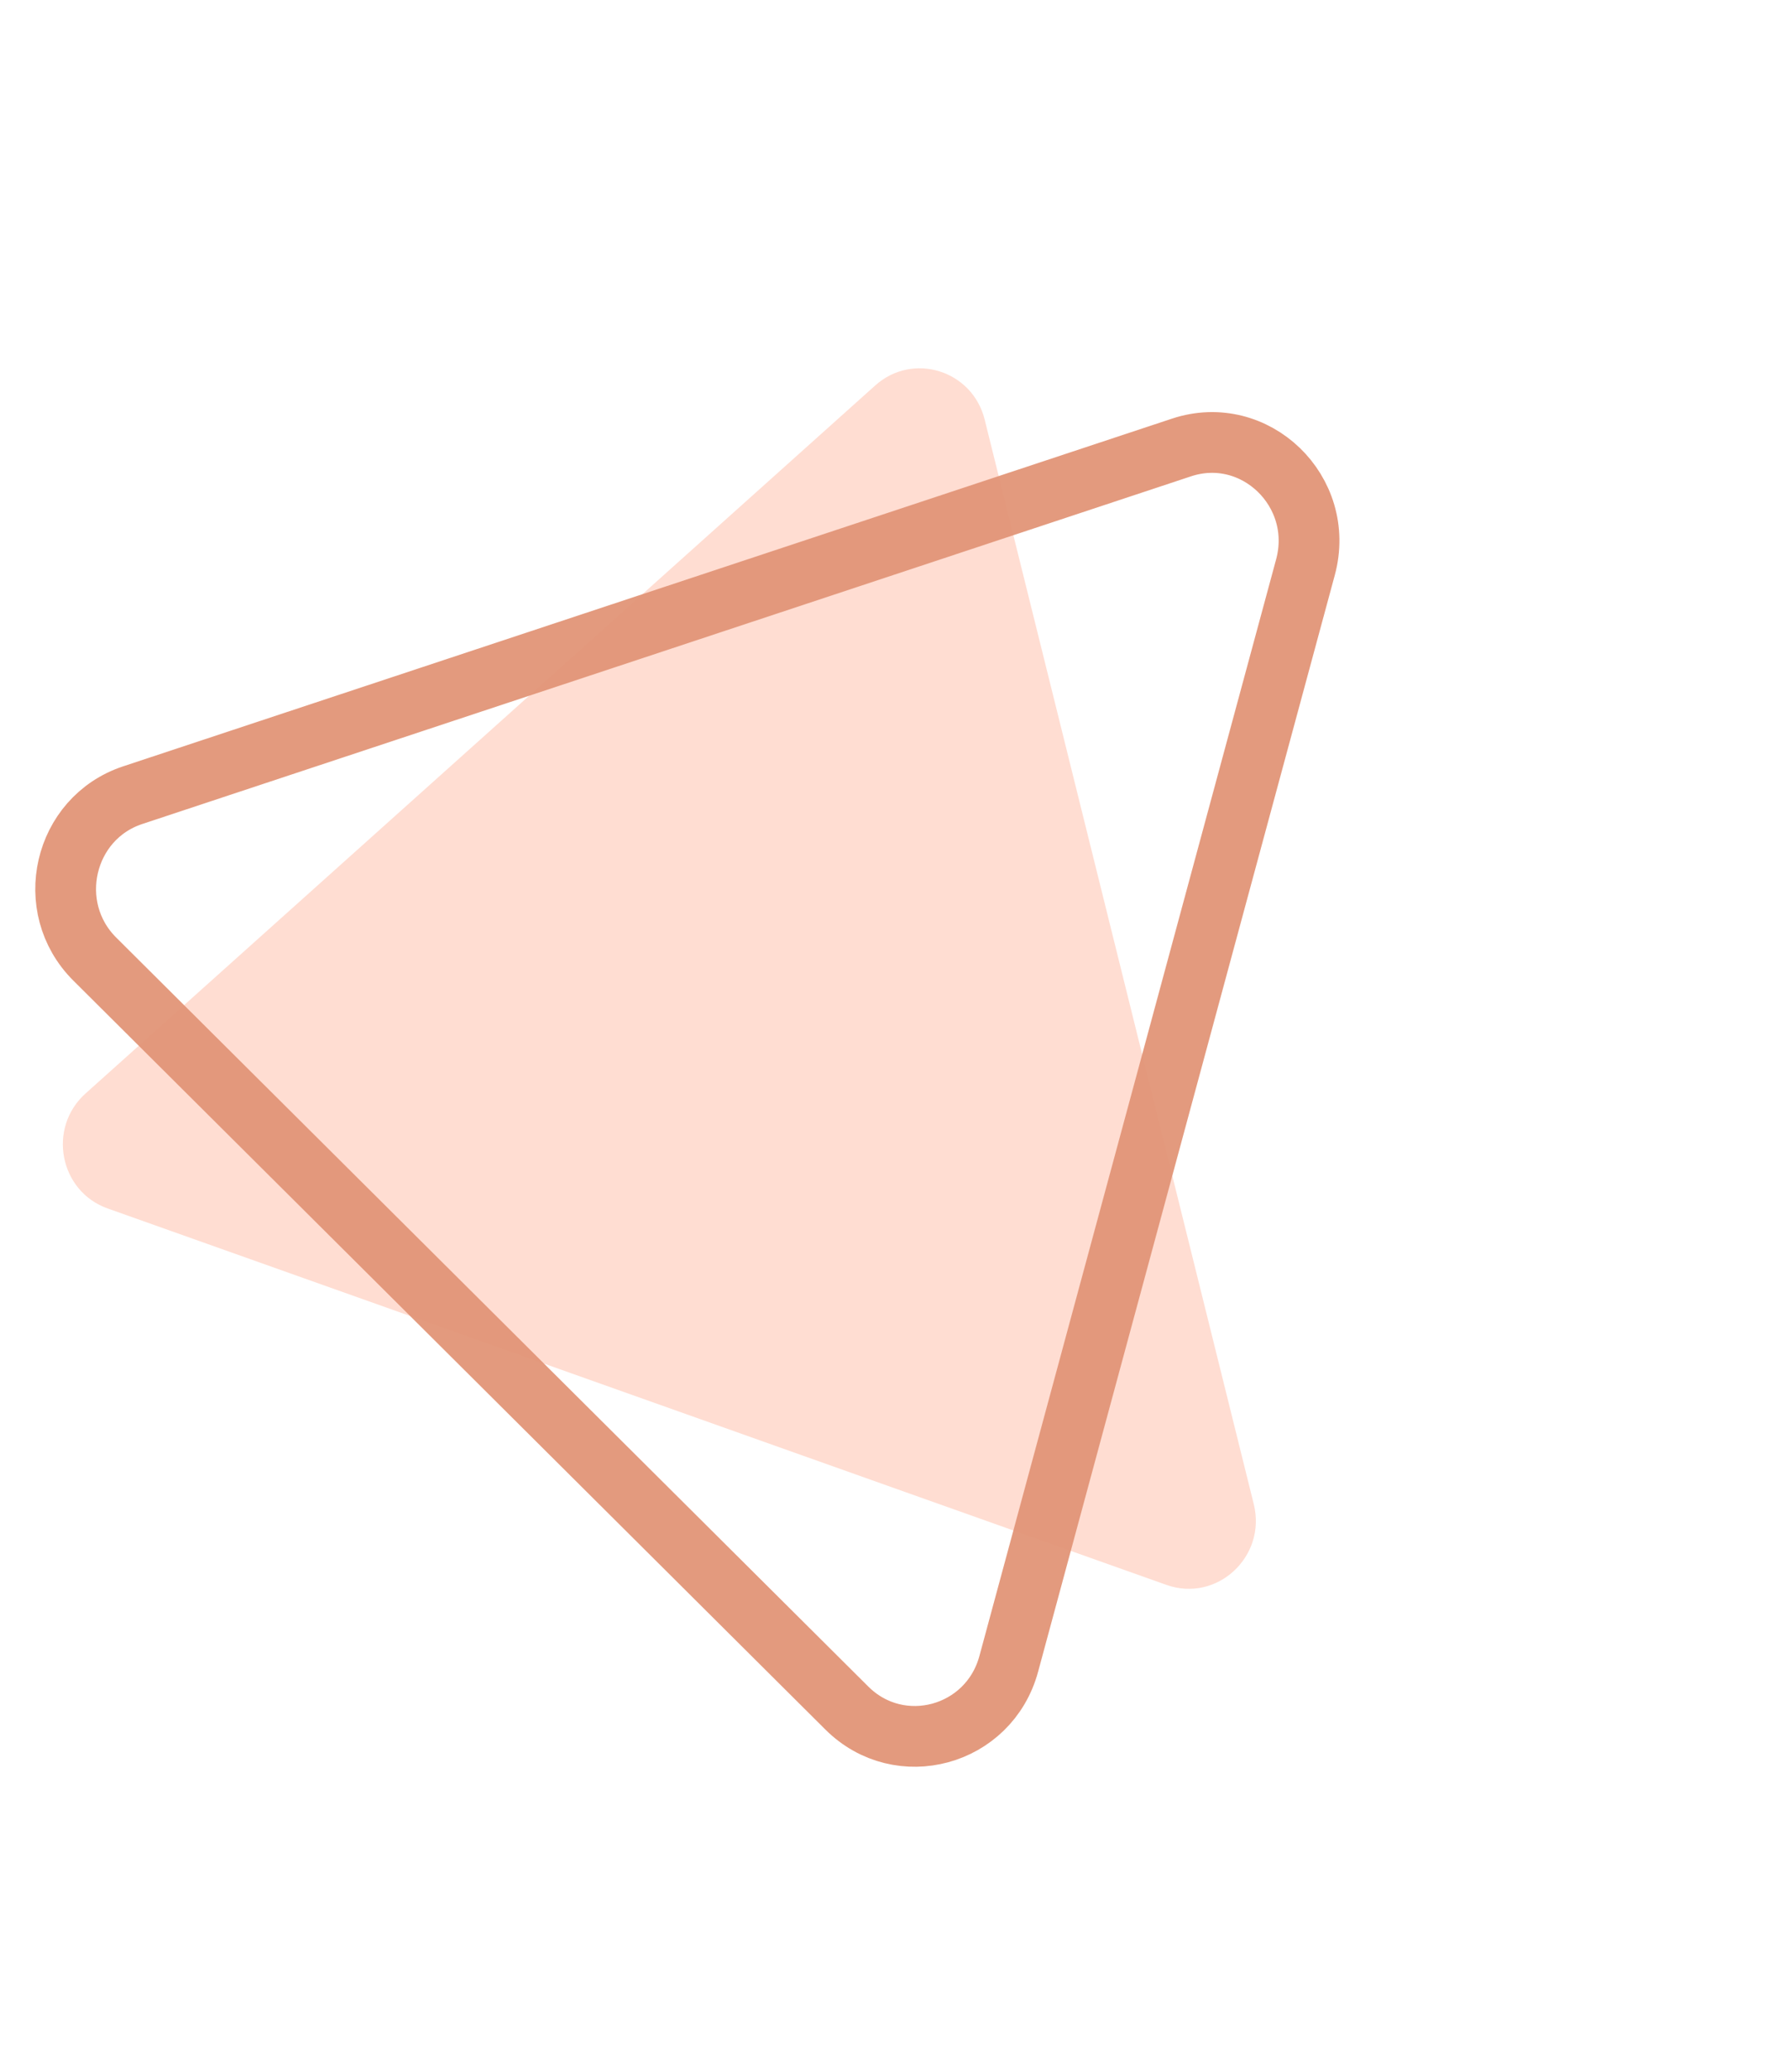 <svg width="265" height="307" viewBox="0 0 265 307" fill="none" xmlns="http://www.w3.org/2000/svg">
<path d="M185.718 222.842C187.648 230.624 180.252 237.467 172.781 234.81L15.944 179.038C8.796 176.496 6.99 167.099 12.671 162.005L129.649 57.105C135.228 52.102 144.045 54.857 145.859 62.169L185.718 222.842Z" fill="#FFDDD2"/>
<path d="M193.375 84.037C196.409 72.819 185.912 62.683 175.005 66.299L19.652 117.81C9.392 121.212 6.339 134.424 14.04 142.094L125.442 253.057C133.284 260.868 146.518 257.255 149.424 246.51L193.375 84.037Z" stroke="#E29578" stroke-opacity="0.95" stroke-width="9"/>
</svg>
